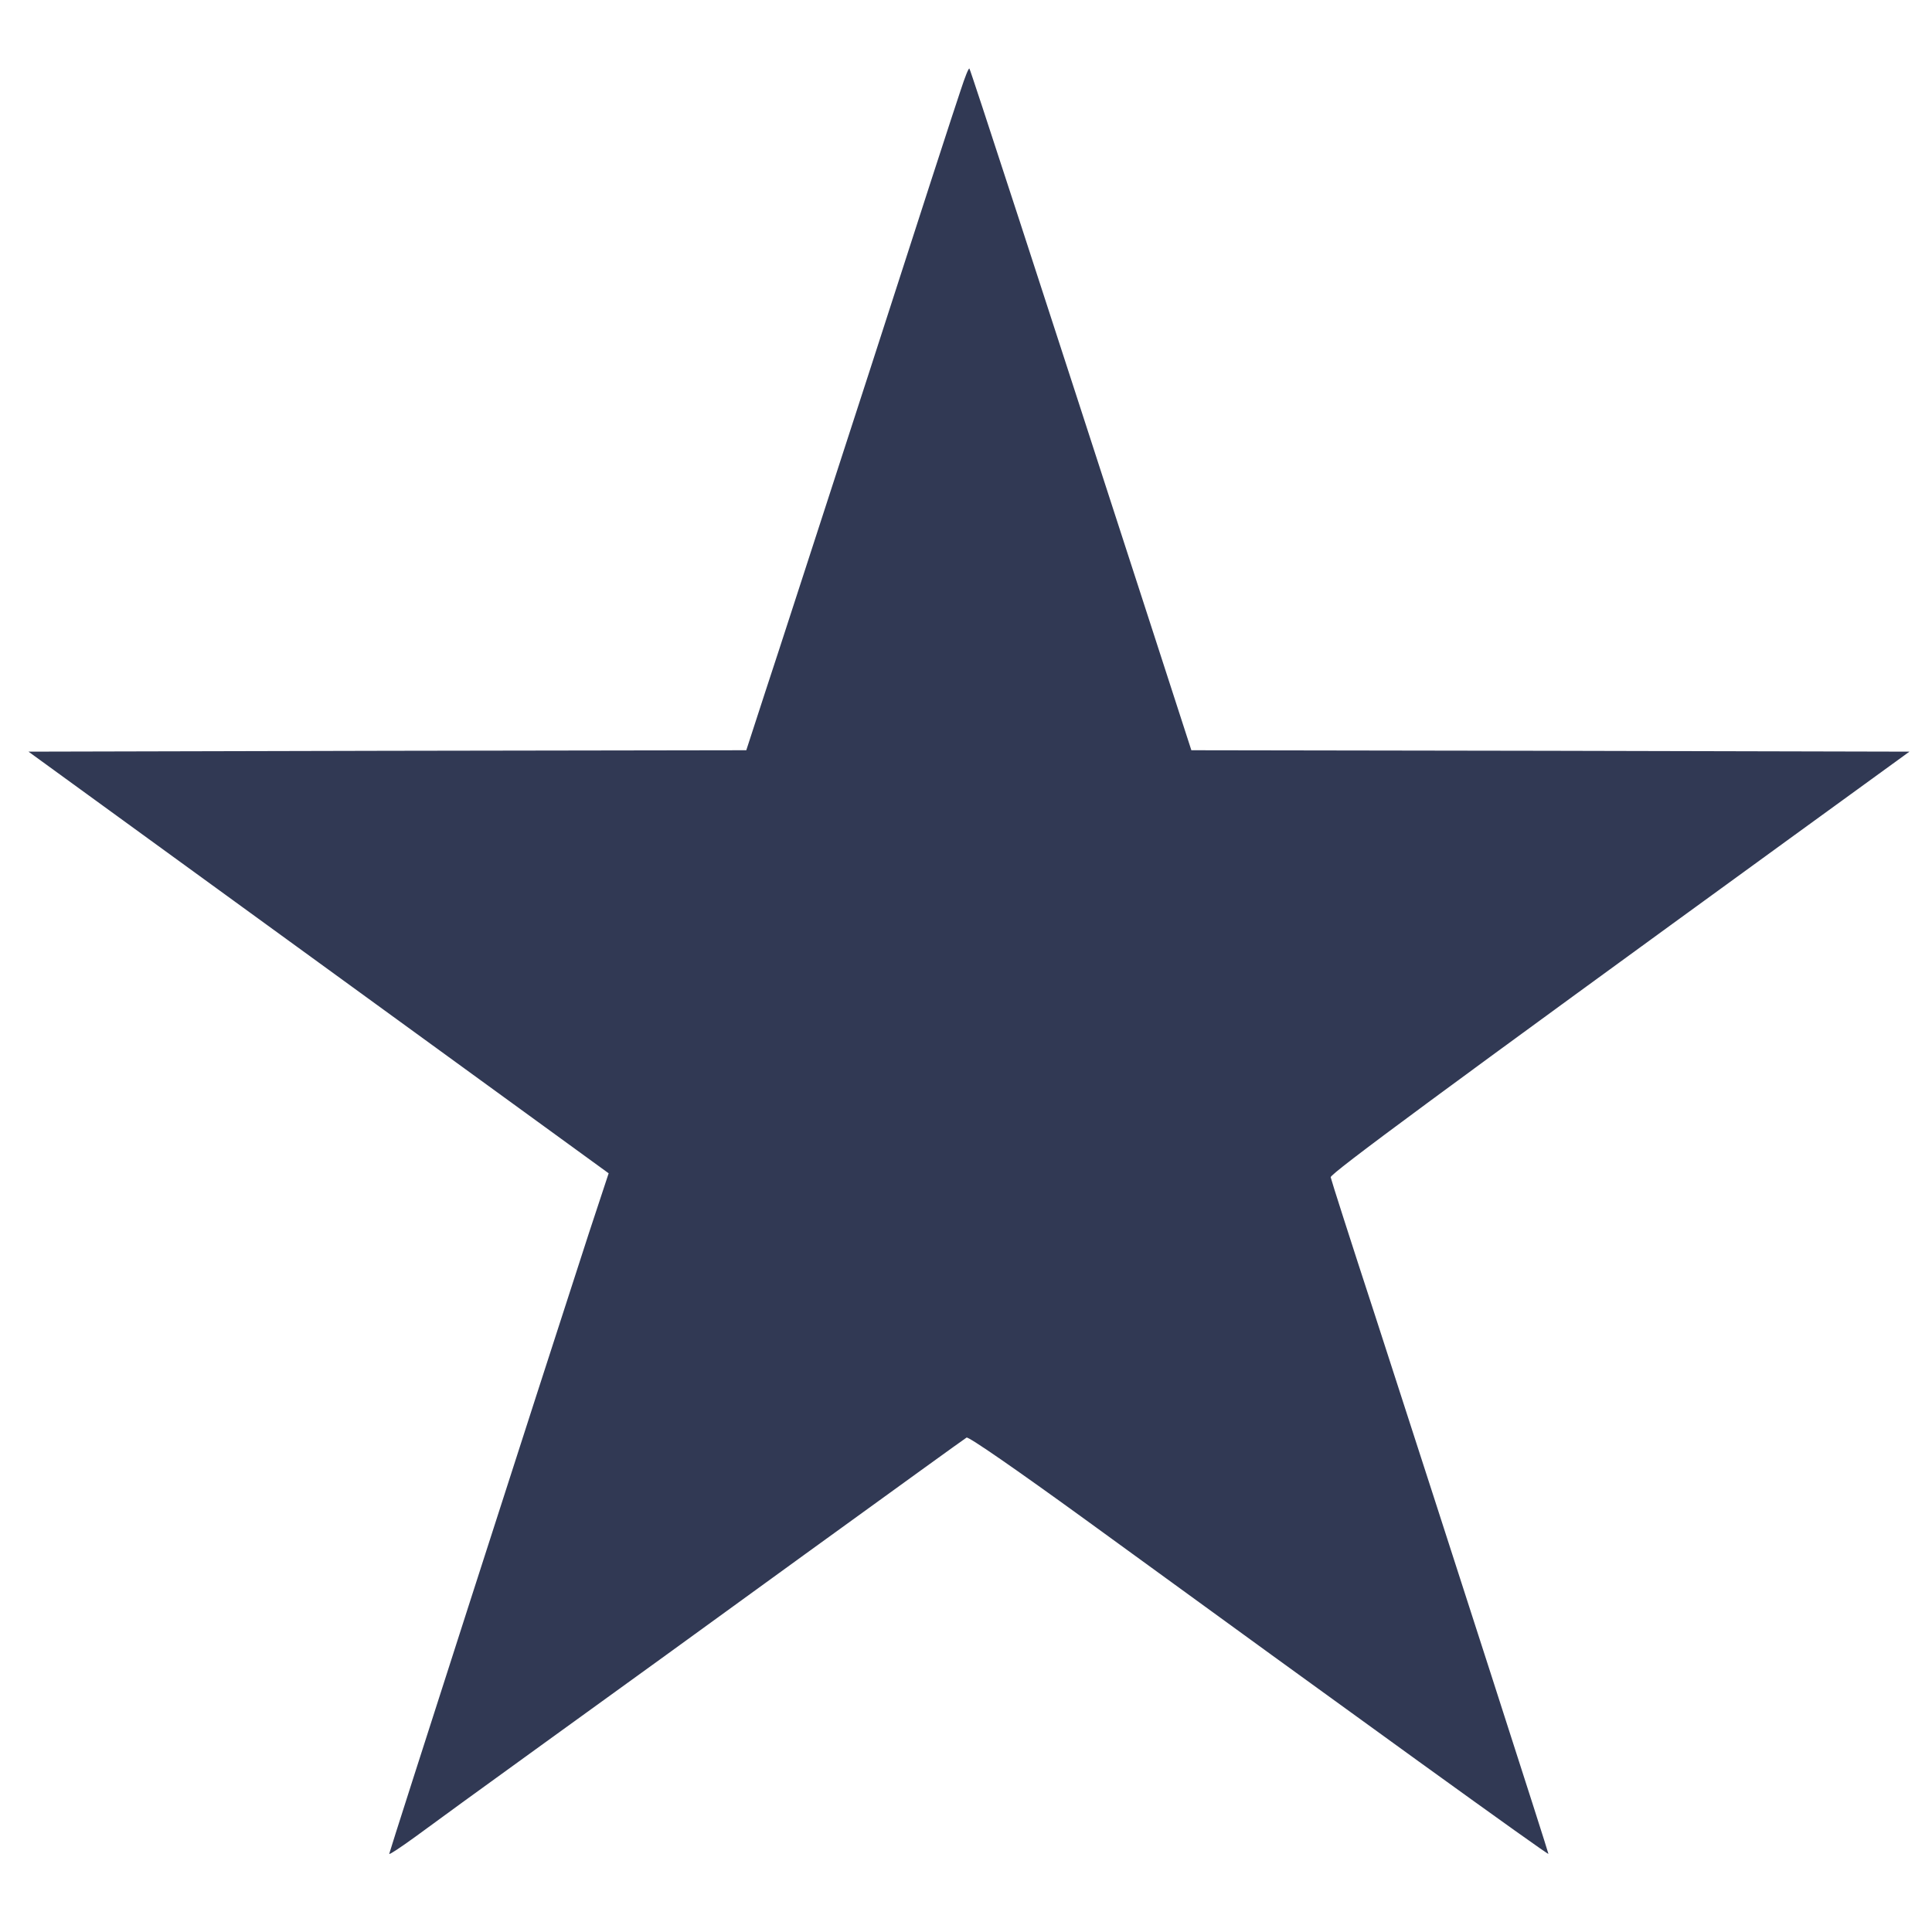 <svg xmlns="http://www.w3.org/2000/svg" version="1.0" width="685px" height="685px" viewBox="0 0 685 685" preserveAspectRatio="xMidYMid meet">\n\n<g transform="translate(0,685) scale(0.1,-0.1)" fill="#313954" stroke="none">\n<path d="M3407 6533 c-15 -43 -162 -496 -327 -1008 -166 -511 -331 -1021 -368 -1132 l-66 -203 -1273 -2 -1272 -3 1028 -747 1029 -748 -70 -212 c-184 -566 -708 -2195 -708 -2201 0 -4 42 24 93 61 50 37 256 187 457 332 201 145 617 446 925 670 308 223 565 409 572 413 7 4 176 -113 420 -290 962 -700 1643 -1192 1643 -1186 0 6 -338 1055 -614 1907 -86 263 -157 485 -158 492 -3 12 407 314 1625 1199 l427 310 -1273 3 -1273 2 -137 423 c-401 1237 -646 1990 -650 1994 -3 2 -16 -31 -30 -74z"/>\n</g>\n</svg>